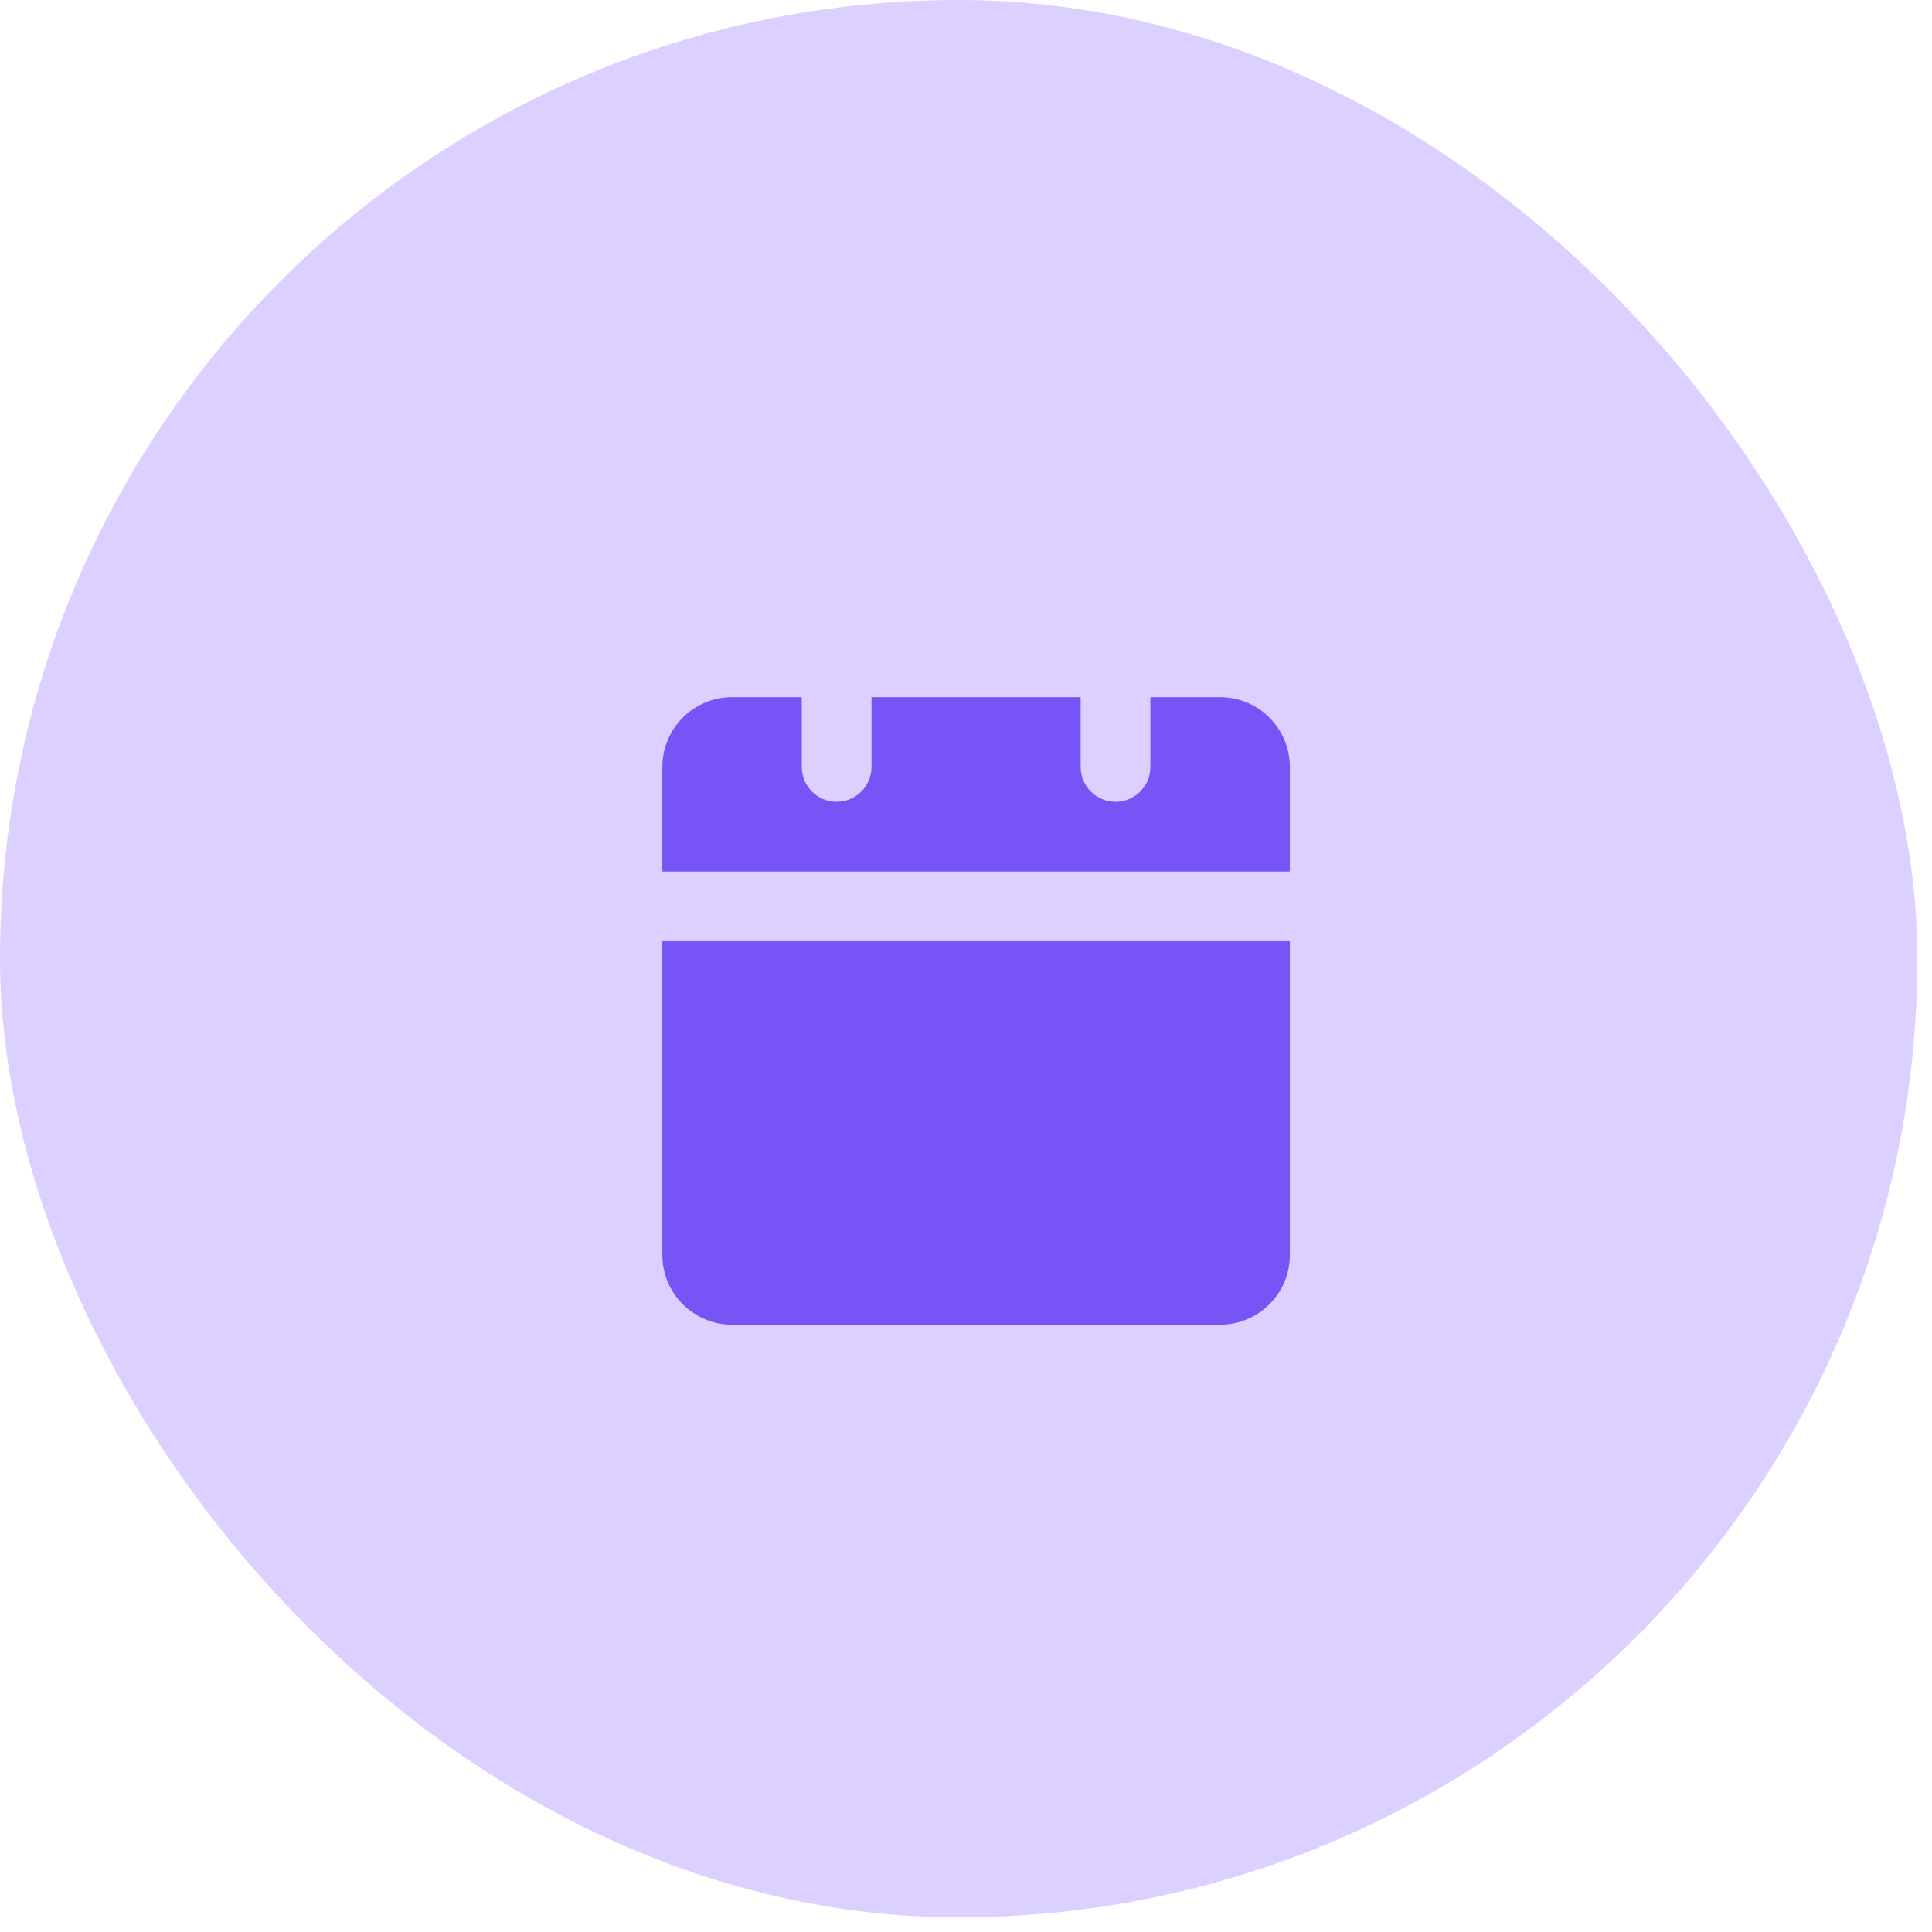 <svg width="79" height="79" viewBox="0 0 79 79" fill="none" xmlns="http://www.w3.org/2000/svg">
<rect width="78.4" height="78.4" rx="39.2" fill="#DBD0FF"/>
<path fill-rule="evenodd" clip-rule="evenodd" d="M29.934 28.509H32.785V31.36C32.785 32.147 33.423 32.785 34.211 32.785C34.998 32.785 35.636 32.147 35.636 31.36V28.509H44.189V31.36C44.189 32.147 44.827 32.785 45.614 32.785C46.402 32.785 47.04 32.147 47.04 31.36V28.509H49.891C51.465 28.509 52.742 29.785 52.742 31.36V35.636C52.742 35.636 52.742 35.636 52.742 35.636H27.084V31.36C27.084 29.785 28.36 28.509 29.934 28.509ZM27.084 38.487V51.316C27.084 52.891 28.36 54.167 29.934 54.167H49.891C51.465 54.167 52.742 52.891 52.742 51.316V38.487C52.742 38.487 52.742 38.487 52.742 38.487H27.084Z" fill="#7854F7"/>
</svg>
